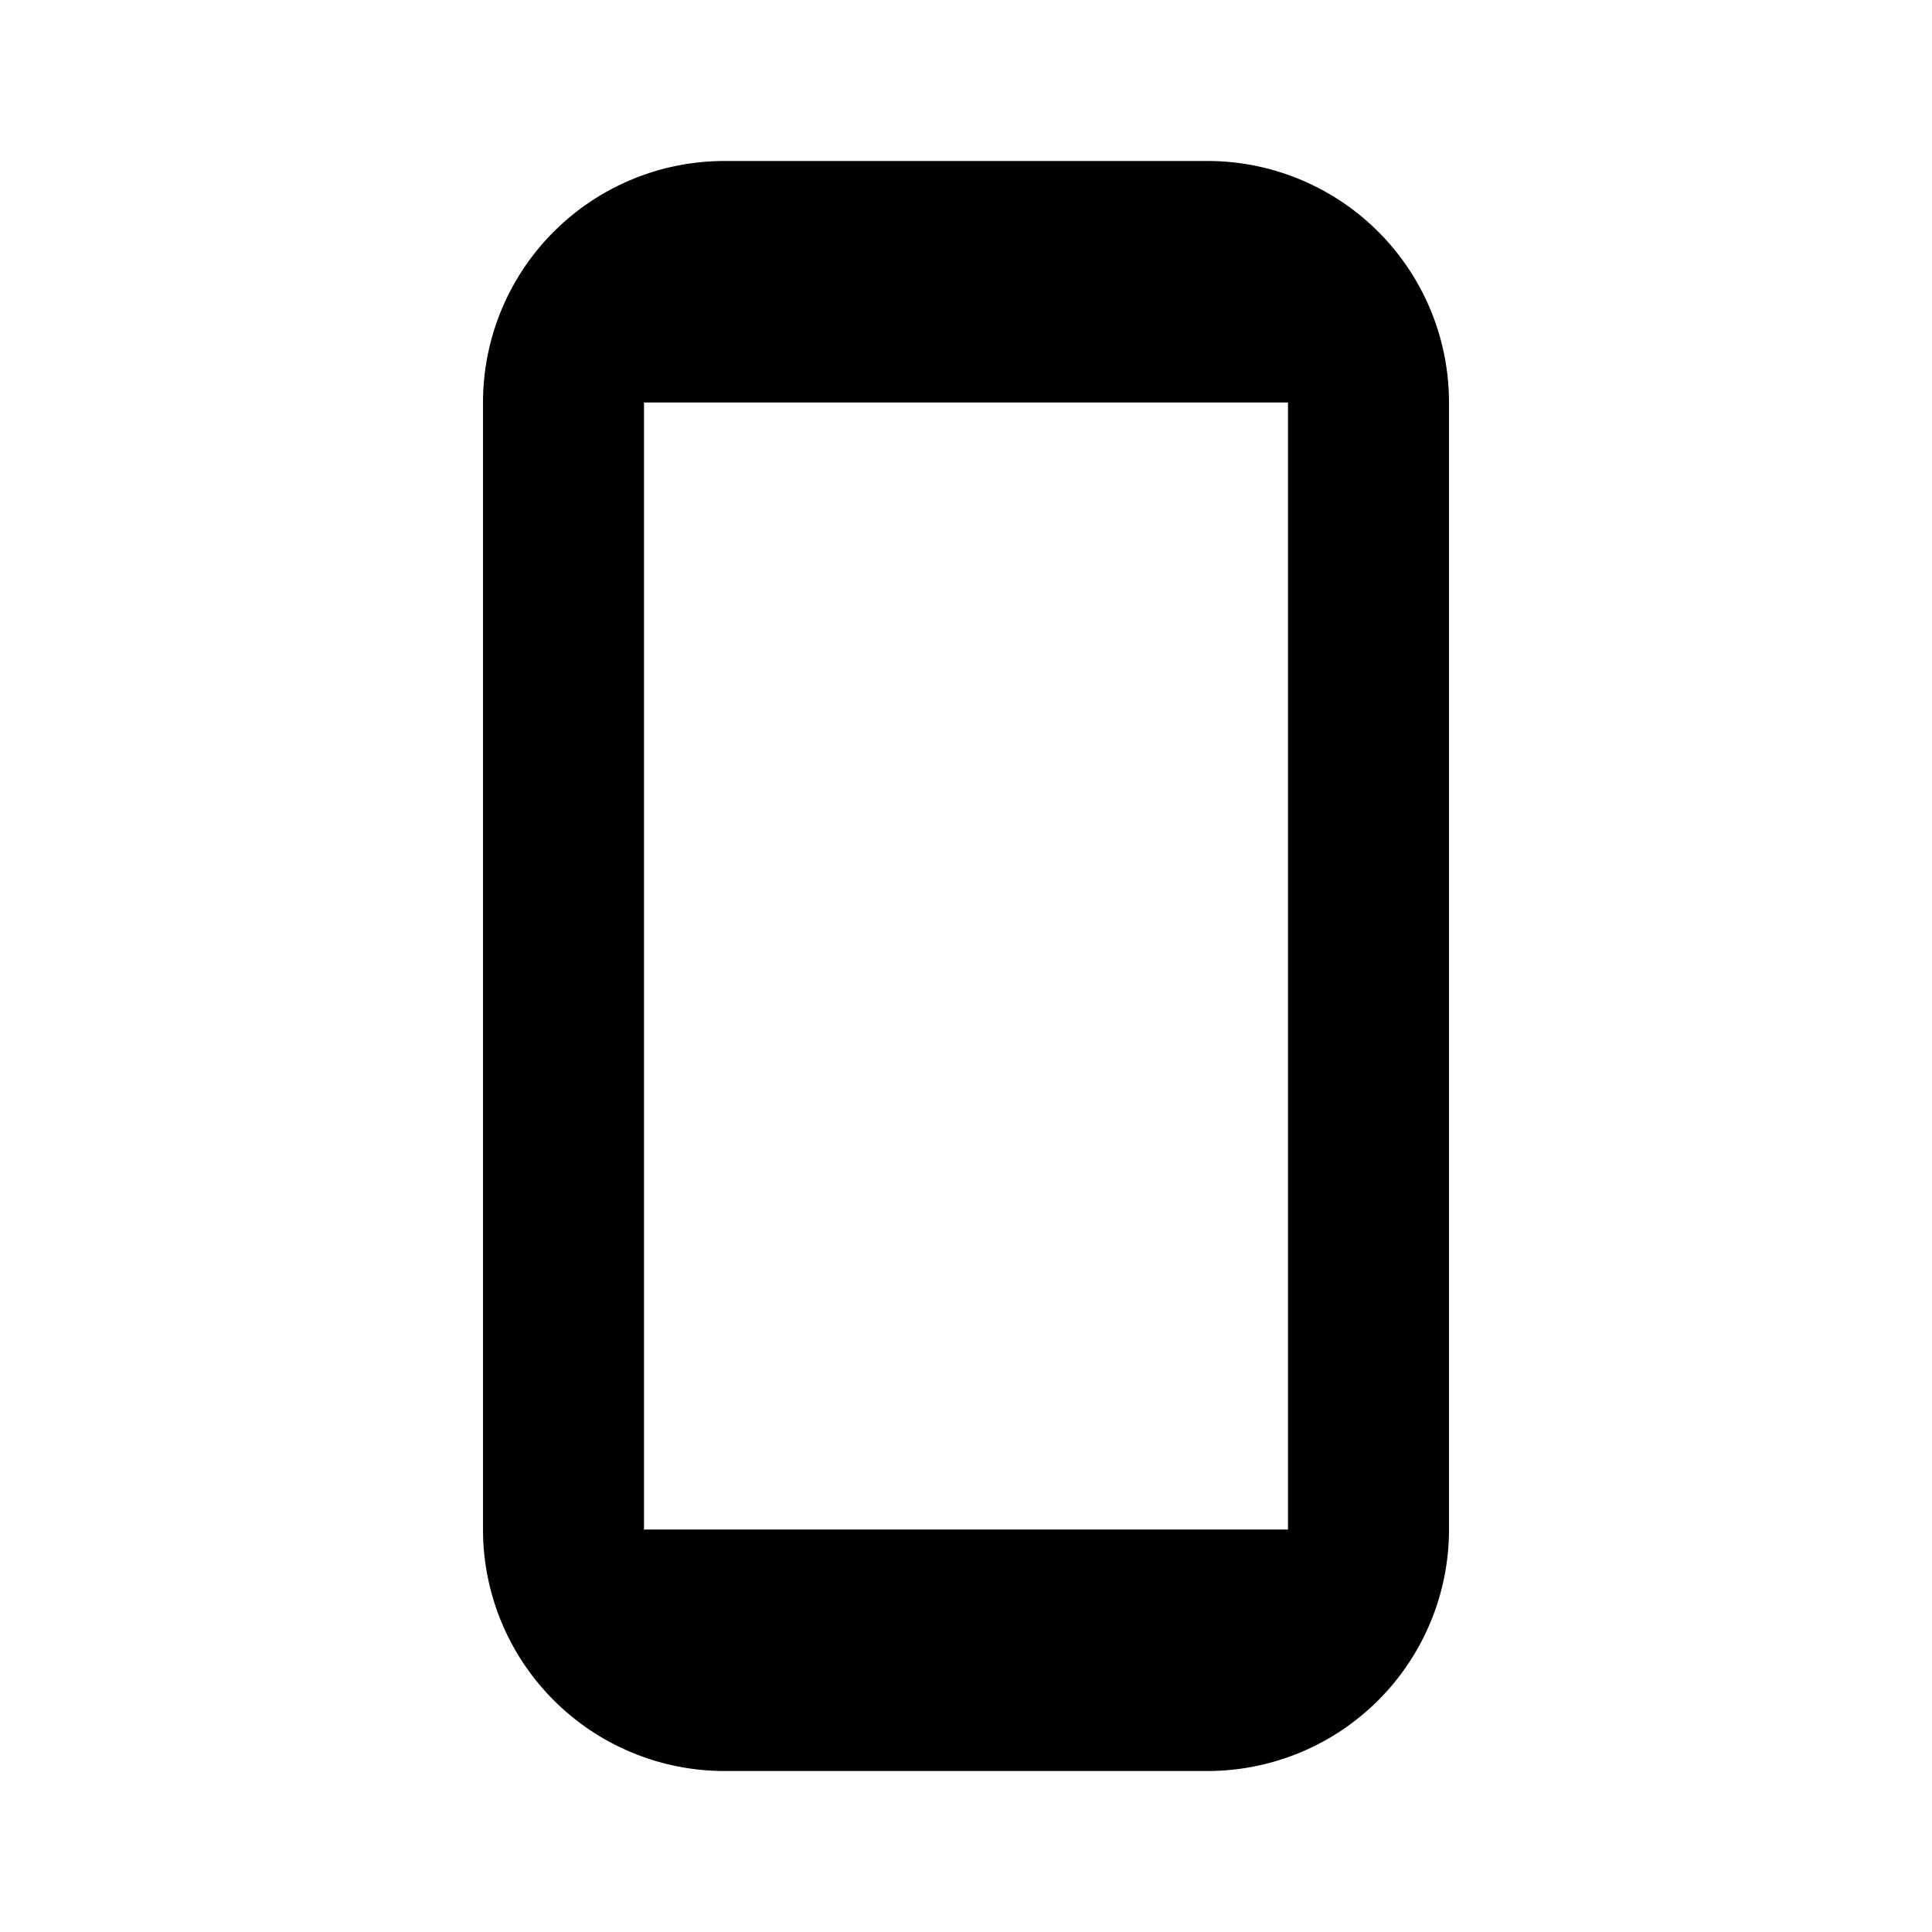 <svg id="Layer_1" data-name="Layer 1" xmlns="http://www.w3.org/2000/svg" viewBox="0 0 24 24"><title>Stay Current Portrait</title><path d="M15,22a3,3,0,0,0,3-3V5a3,3,0,0,0-3-3H9A3,3,0,0,0,6,5V19a3,3,0,0,0,3,3ZM8,19V5h8V19H8Z"/></svg>